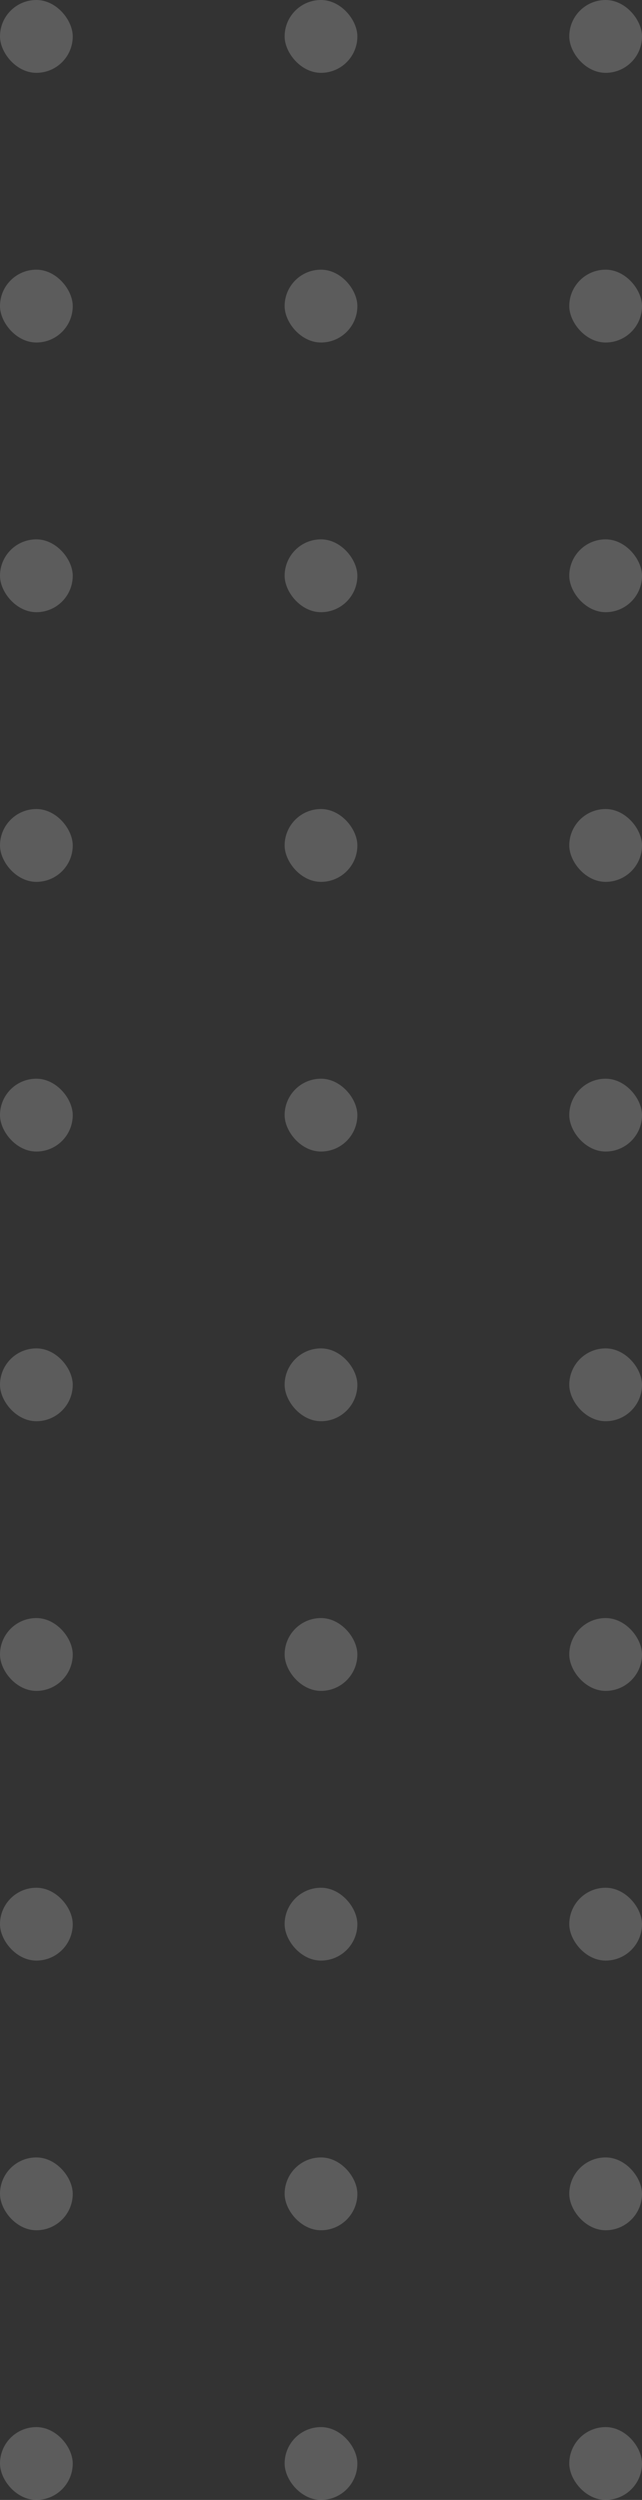 <svg id="Layer_1" data-name="Layer 1" xmlns="http://www.w3.org/2000/svg" viewBox="0 0 69.74 271.197"><rect x="0" y="0" width="69.74" height="271.197" fill="#333333" stroke="none"/><defs><style>.cls-1{fill:#fff;opacity:0.2;}</style></defs><rect class="cls-1" width="7.902" height="7.902" rx="3.951"/><rect class="cls-1" x="30.919" width="7.902" height="7.902" rx="3.951"/><rect class="cls-1" x="61.839" width="7.902" height="7.902" rx="3.951"/><rect class="cls-1" y="29.255" width="7.902" height="7.902" rx="3.951"/><rect class="cls-1" x="30.919" y="29.255" width="7.902" height="7.902" rx="3.951"/><rect class="cls-1" x="61.839" y="29.255" width="7.902" height="7.902" rx="3.951"/><rect class="cls-1" y="58.51" width="7.902" height="7.902" rx="3.951"/><rect class="cls-1" x="30.919" y="58.51" width="7.902" height="7.902" rx="3.951"/><rect class="cls-1" x="61.839" y="58.51" width="7.902" height="7.902" rx="3.951"/><rect class="cls-1" y="87.765" width="7.902" height="7.902" rx="3.951"/><rect class="cls-1" x="30.919" y="87.765" width="7.902" height="7.902" rx="3.951"/><rect class="cls-1" x="61.839" y="87.765" width="7.902" height="7.902" rx="3.951"/><rect class="cls-1" y="117.02" width="7.902" height="7.902" rx="3.951"/><rect class="cls-1" x="30.919" y="117.02" width="7.902" height="7.902" rx="3.951"/><rect class="cls-1" x="61.839" y="117.02" width="7.902" height="7.902" rx="3.951"/><rect class="cls-1" y="146.275" width="7.902" height="7.902" rx="3.951"/><rect class="cls-1" x="30.919" y="146.275" width="7.902" height="7.902" rx="3.951"/><rect class="cls-1" x="61.839" y="146.275" width="7.902" height="7.902" rx="3.951"/><rect class="cls-1" y="175.53" width="7.902" height="7.902" rx="3.951"/><rect class="cls-1" x="30.919" y="175.53" width="7.902" height="7.902" rx="3.951"/><rect class="cls-1" x="61.839" y="175.53" width="7.902" height="7.902" rx="3.951"/><rect class="cls-1" y="204.786" width="7.902" height="7.902" rx="3.951"/><rect class="cls-1" x="30.919" y="204.786" width="7.902" height="7.902" rx="3.951"/><rect class="cls-1" x="61.839" y="204.786" width="7.902" height="7.902" rx="3.951"/><rect class="cls-1" y="234.041" width="7.902" height="7.902" rx="3.951"/><rect class="cls-1" x="30.919" y="234.041" width="7.902" height="7.902" rx="3.951"/><rect class="cls-1" x="61.839" y="234.041" width="7.902" height="7.902" rx="3.951"/><rect class="cls-1" y="263.296" width="7.902" height="7.902" rx="3.951"/><rect class="cls-1" x="30.919" y="263.296" width="7.902" height="7.902" rx="3.951"/><rect class="cls-1" x="61.839" y="263.296" width="7.902" height="7.902" rx="3.951"/></svg>